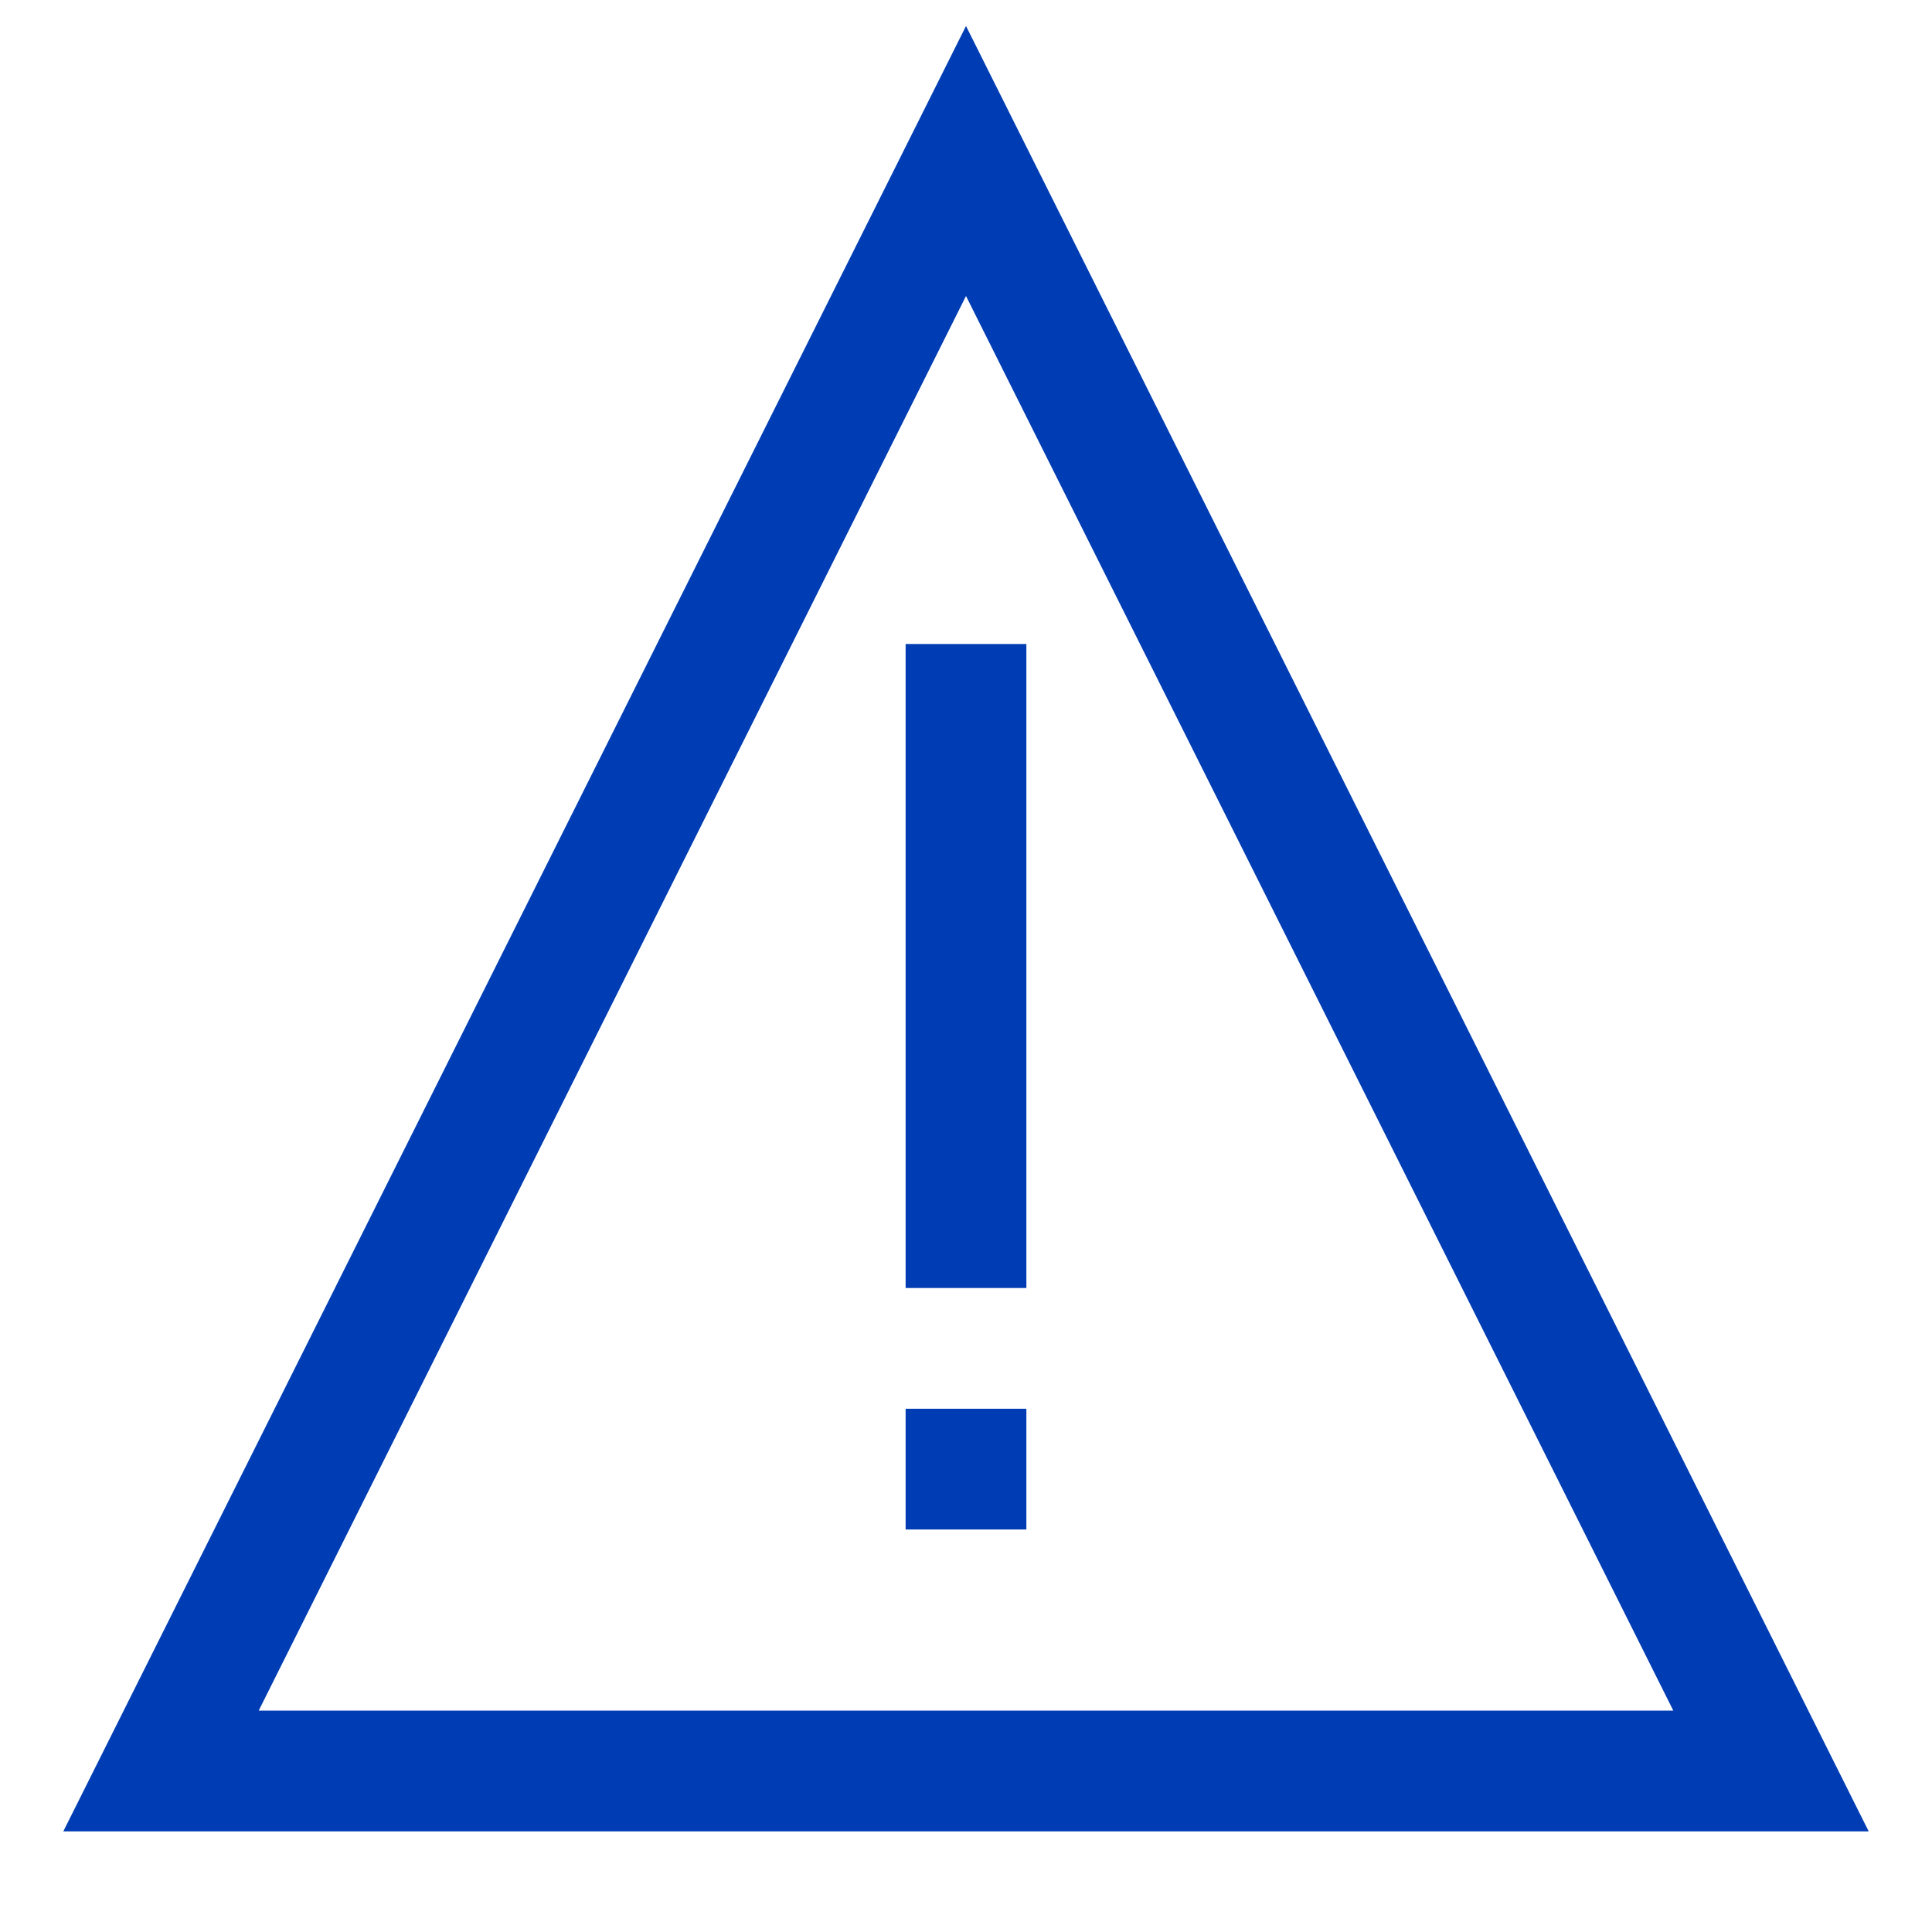 <svg xmlns="http://www.w3.org/2000/svg" viewBox="0 0 24 24"><title>xyc</title><line x1="12" y1="16" x2="12" y2="8" style="fill:none;stroke:#003cb4;stroke-miterlimit:10;stroke-width:1.5px"/><line x1="12" y1="19" x2="12" y2="17.5" style="fill:none;stroke:#003cb4;stroke-miterlimit:10;stroke-width:1.5px"/><polygon points="2 22 22 22 12 2 2 22" style="fill:none;stroke:#003cb4;stroke-miterlimit:10;stroke-width:1.5px"/></svg>